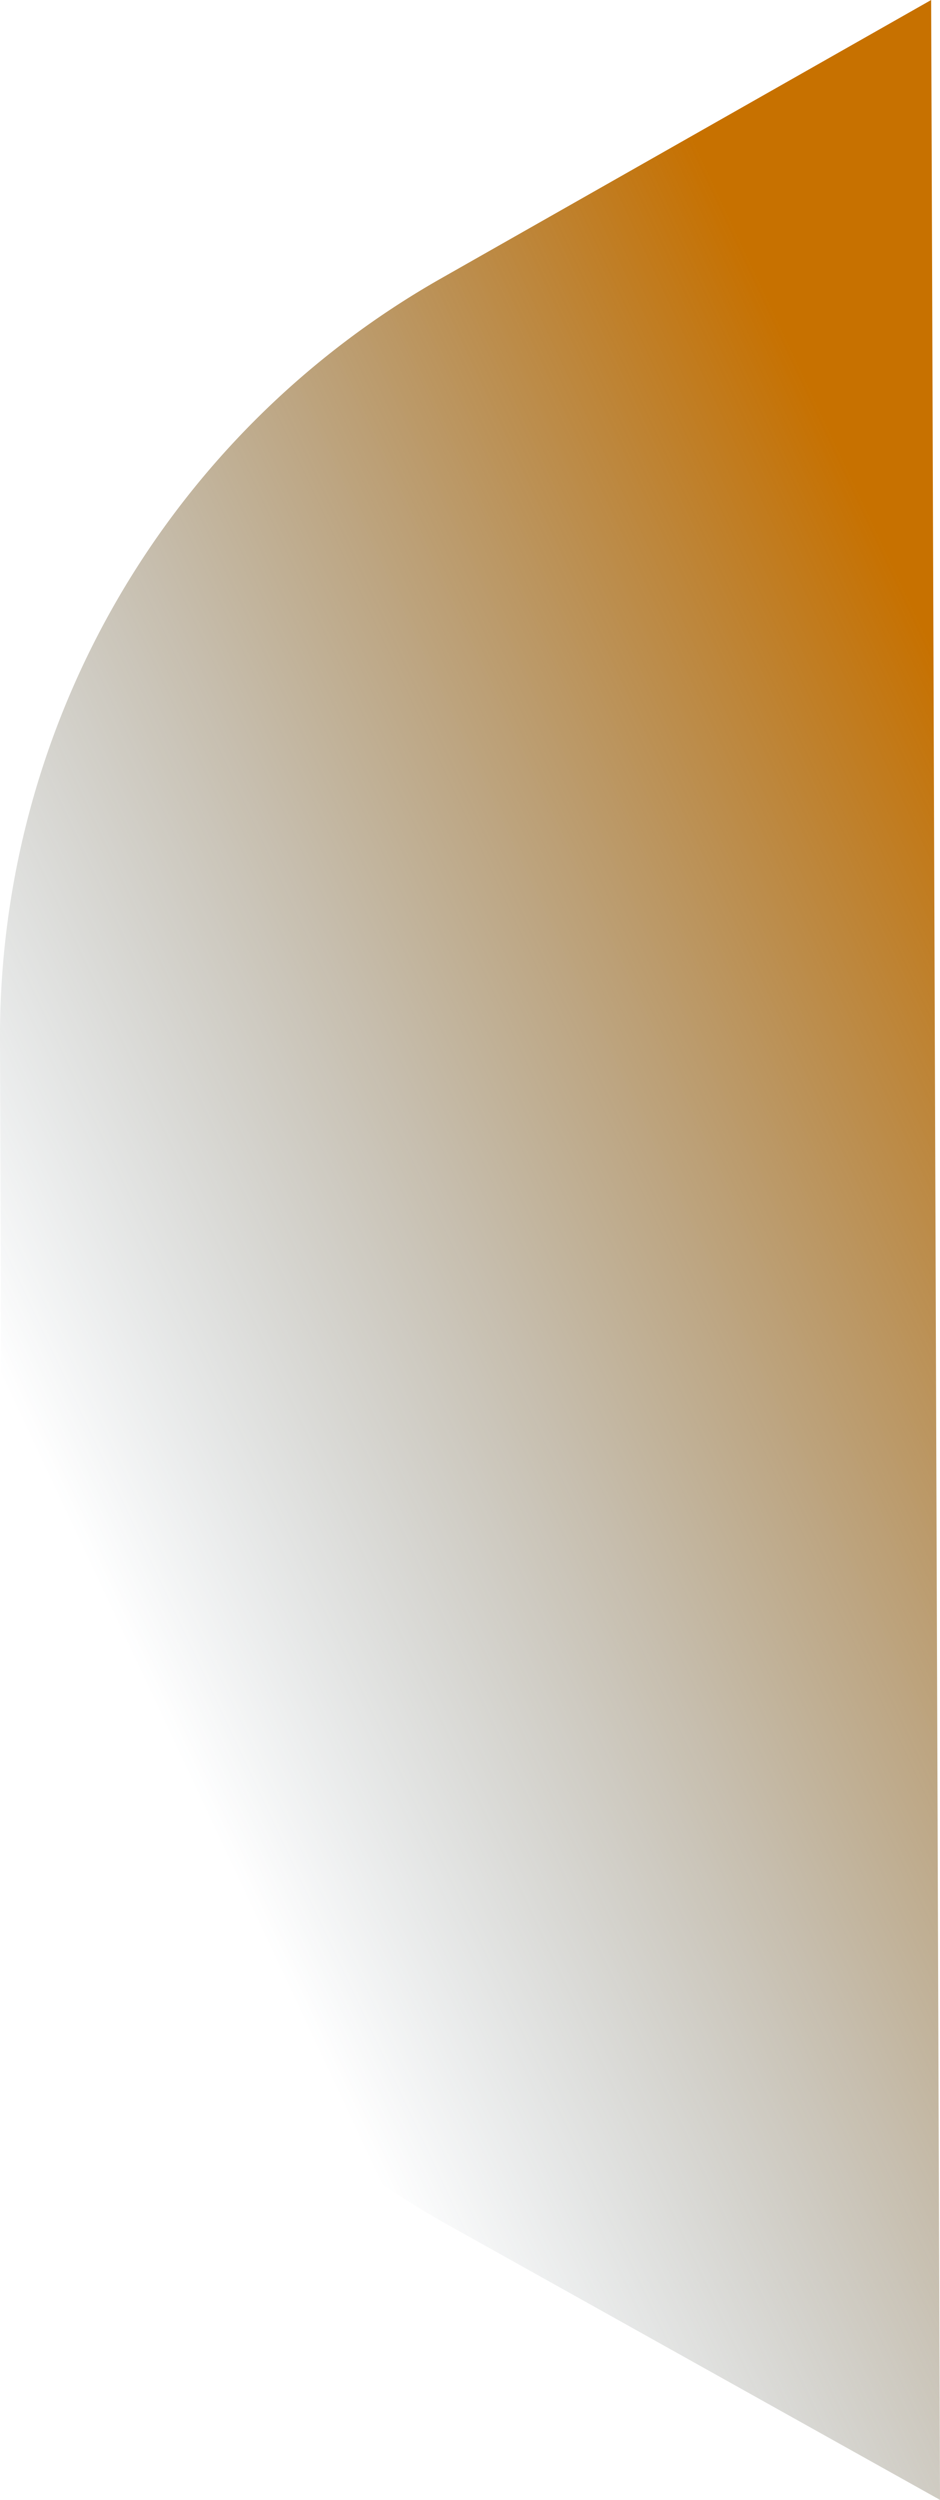 <svg xmlns="http://www.w3.org/2000/svg" xmlns:xlink="http://www.w3.org/1999/xlink" viewBox="0 0 153.95 409.12"><defs><style>.cls-1{fill:url(#linear-gradient);}</style><linearGradient id="linear-gradient" x1="277.55" y1="45.51" x2="86.03" y2="133.52" gradientTransform="matrix(0.9, 0, 0, 0.88, -58.61, 147.58)" gradientUnits="userSpaceOnUse"><stop offset="0" stop-color="#c77100"/><stop offset="1" stop-color="#3f5866" stop-opacity="0"/></linearGradient></defs><title>rightside</title><g id="Layer_2" data-name="Layer 2"><g id="Layer_1-2" data-name="Layer 1"><path class="cls-1" d="M153.95,409.12l-80.58-45A142.67,142.67,0,0,1,.25,240.05L0,170.14A142.67,142.67,0,0,1,72.24,45.56L152.5,0"/></g></g></svg>